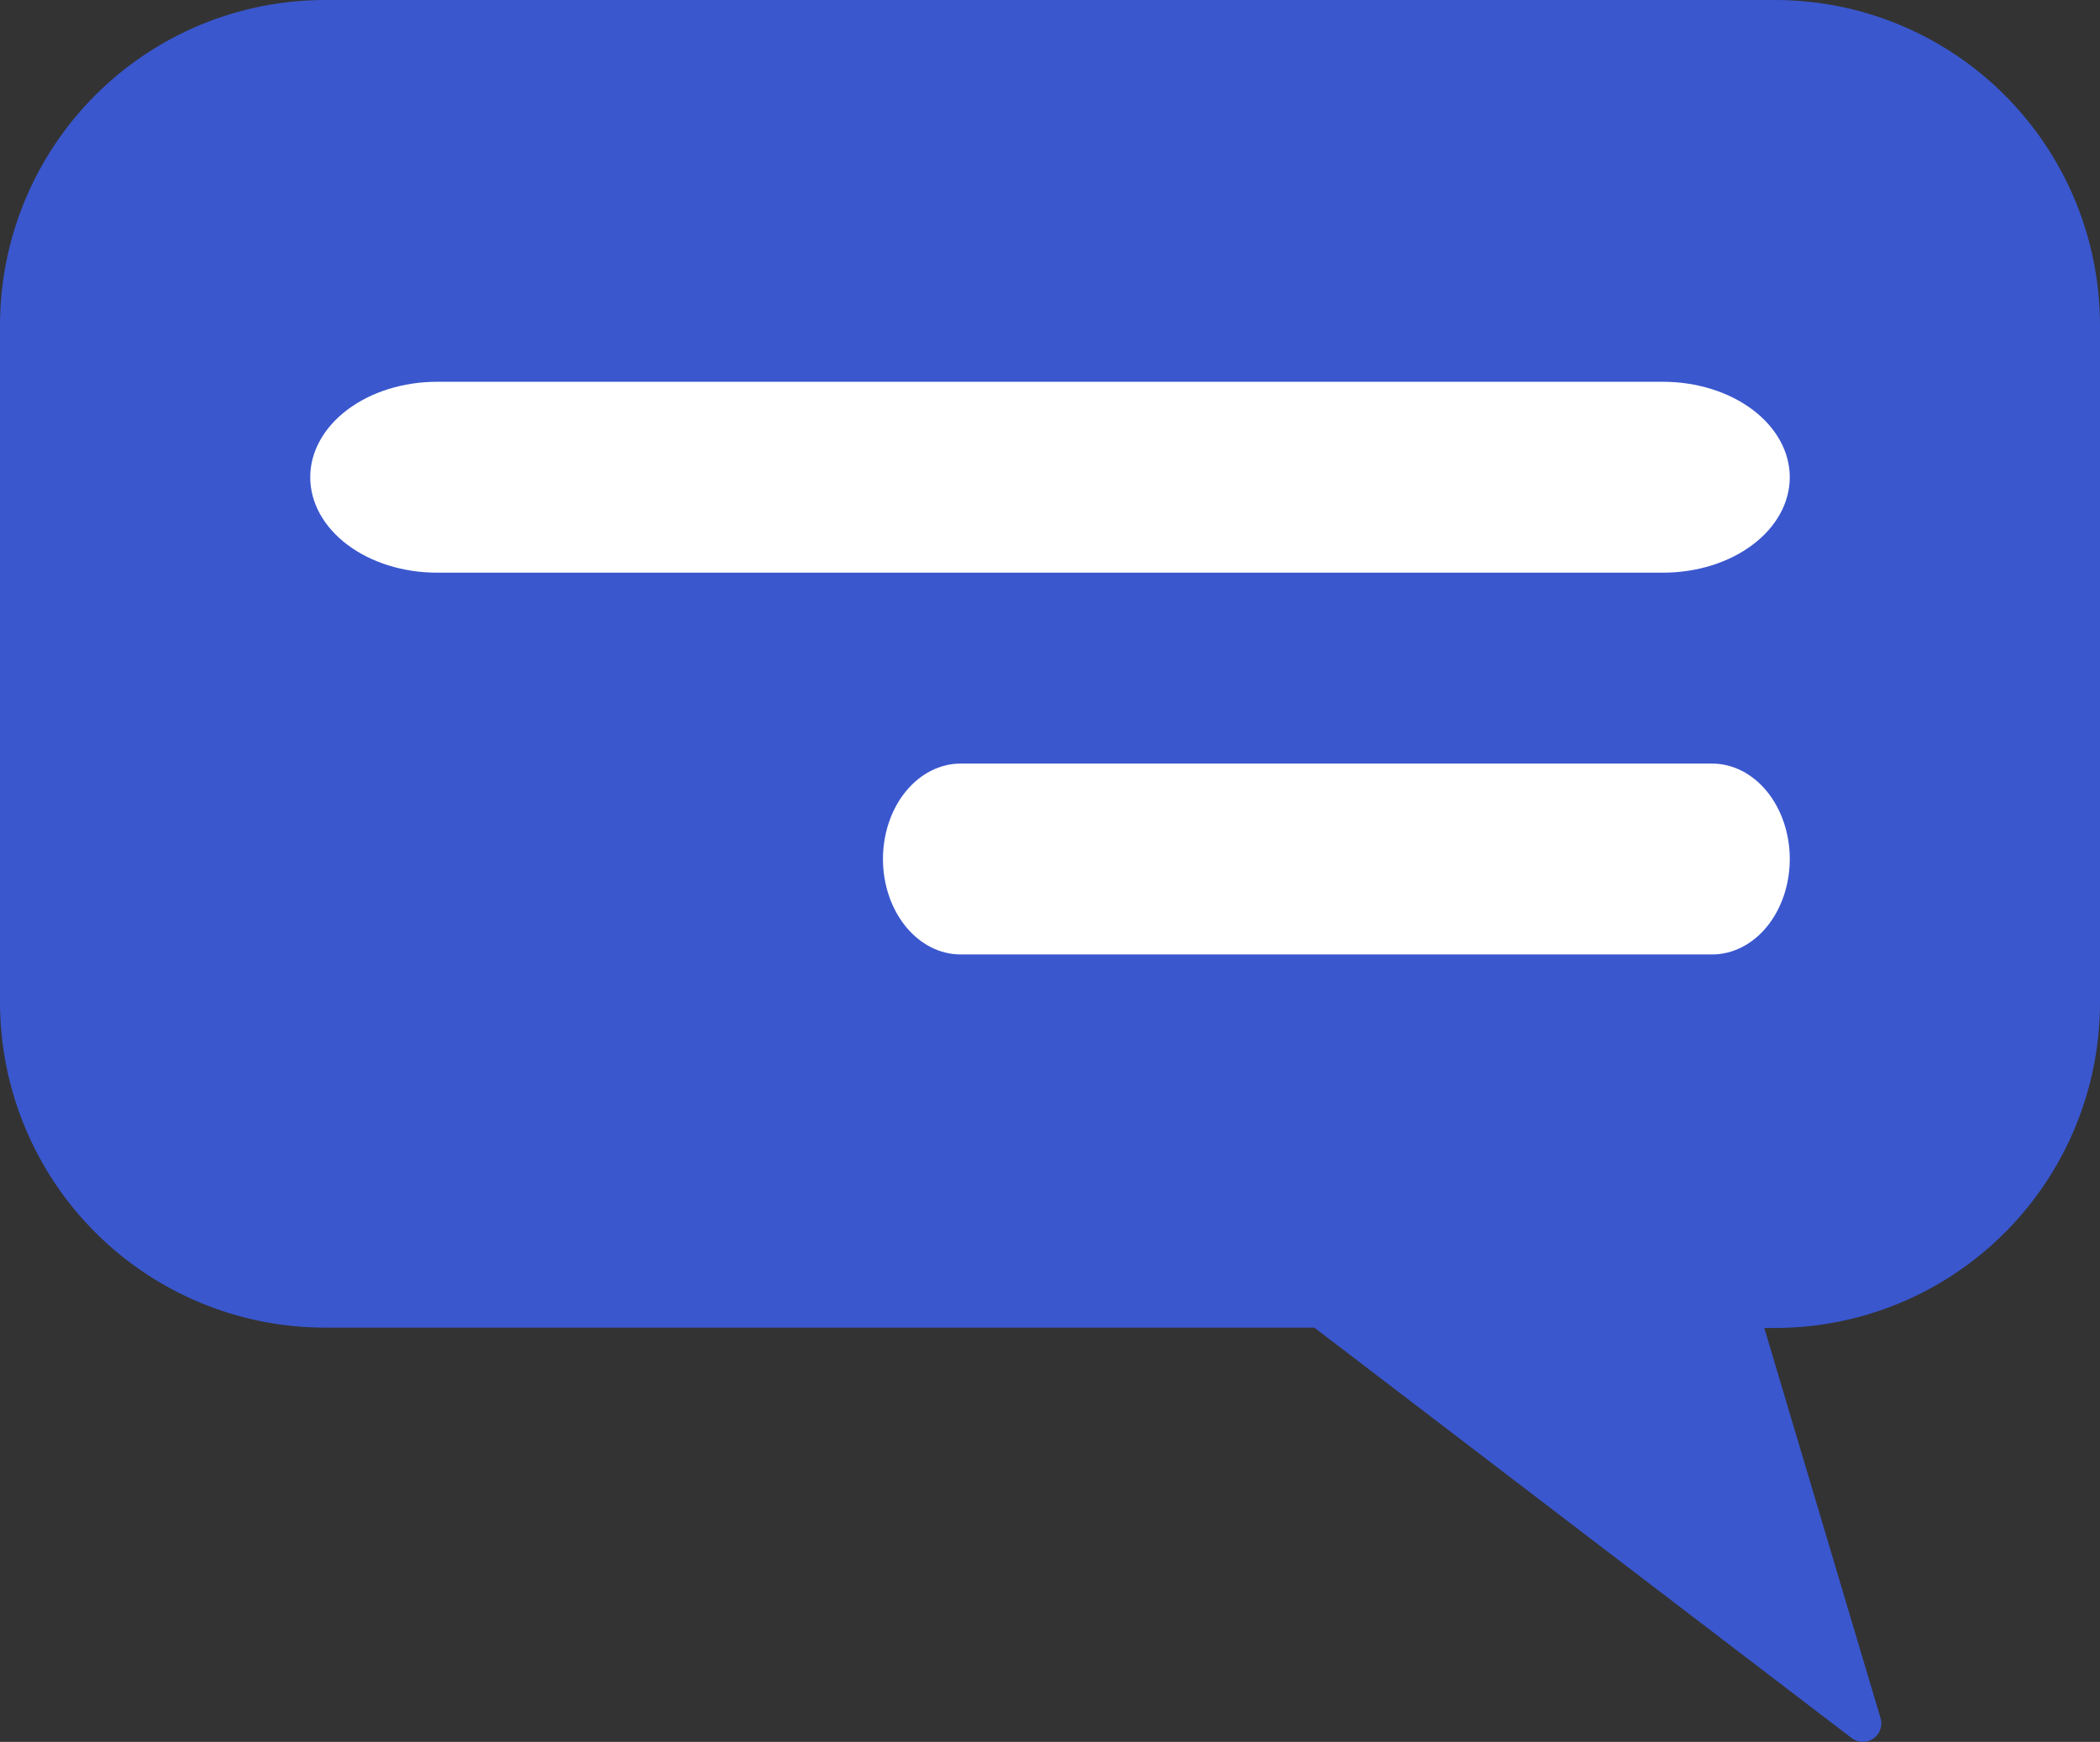 <svg width="88" height="73" viewBox="0 0 88 73" fill="none" xmlns="http://www.w3.org/2000/svg">
<rect x="0" y="0" width="88" height="73" fill="#333333" stroke="none"/>
<path d="M13.62 2.74615e-07H74.382C76.171 -0 77.942 0.352 79.594 1.037C81.246 1.722 82.748 2.727 84.012 3.993C85.277 5.259 86.28 6.763 86.964 8.417C87.648 10.072 88 11.845 88 13.636V42.014C88 43.805 87.648 45.579 86.964 47.233C86.28 48.888 85.277 50.392 84.013 51.658C82.748 52.925 81.247 53.929 79.594 54.615C77.942 55.3 76.171 55.653 74.382 55.653H73.932L78.803 72.001C78.851 72.158 78.847 72.326 78.793 72.481C78.739 72.636 78.637 72.77 78.502 72.863C78.367 72.957 78.206 73.004 78.042 73C77.878 72.995 77.72 72.939 77.59 72.838L55.077 55.639H13.62C10.01 55.639 6.548 54.204 3.994 51.65C1.44 49.095 0.004 45.629 0 42.014V13.636C-3.60001e-08 11.845 0.352 10.072 1.037 8.417C1.721 6.763 2.725 5.259 3.989 3.993C5.254 2.727 6.756 1.722 8.408 1.037C10.061 0.352 11.832 -0 13.62 2.74615e-07Z" fill="#3A57CE"/>
<path d="M18.312 24H69.691C71.099 24 72.449 23.579 73.445 22.829C74.441 22.079 75 21.061 75 20.001C75 18.94 74.441 17.923 73.445 17.172C72.449 16.422 71.099 16 69.691 16H18.312C16.903 16 15.552 16.422 14.556 17.172C13.56 17.922 13 18.94 13 20.001C13.001 21.062 13.56 22.079 14.557 22.829C15.553 23.579 16.903 24 18.312 24Z" fill="white"/>
<path d="M40.256 40H71.746C72.609 40 73.437 39.579 74.047 38.829C74.657 38.079 75 37.062 75 36.001C75 34.94 74.657 33.923 74.047 33.172C73.437 32.422 72.609 32.001 71.746 32H40.256C39.392 32 38.564 32.422 37.953 33.172C37.343 33.922 37 34.94 37 36.001C37 37.062 37.344 38.079 37.954 38.829C38.565 39.579 39.392 40 40.256 40Z" fill="white"/>
</svg>
